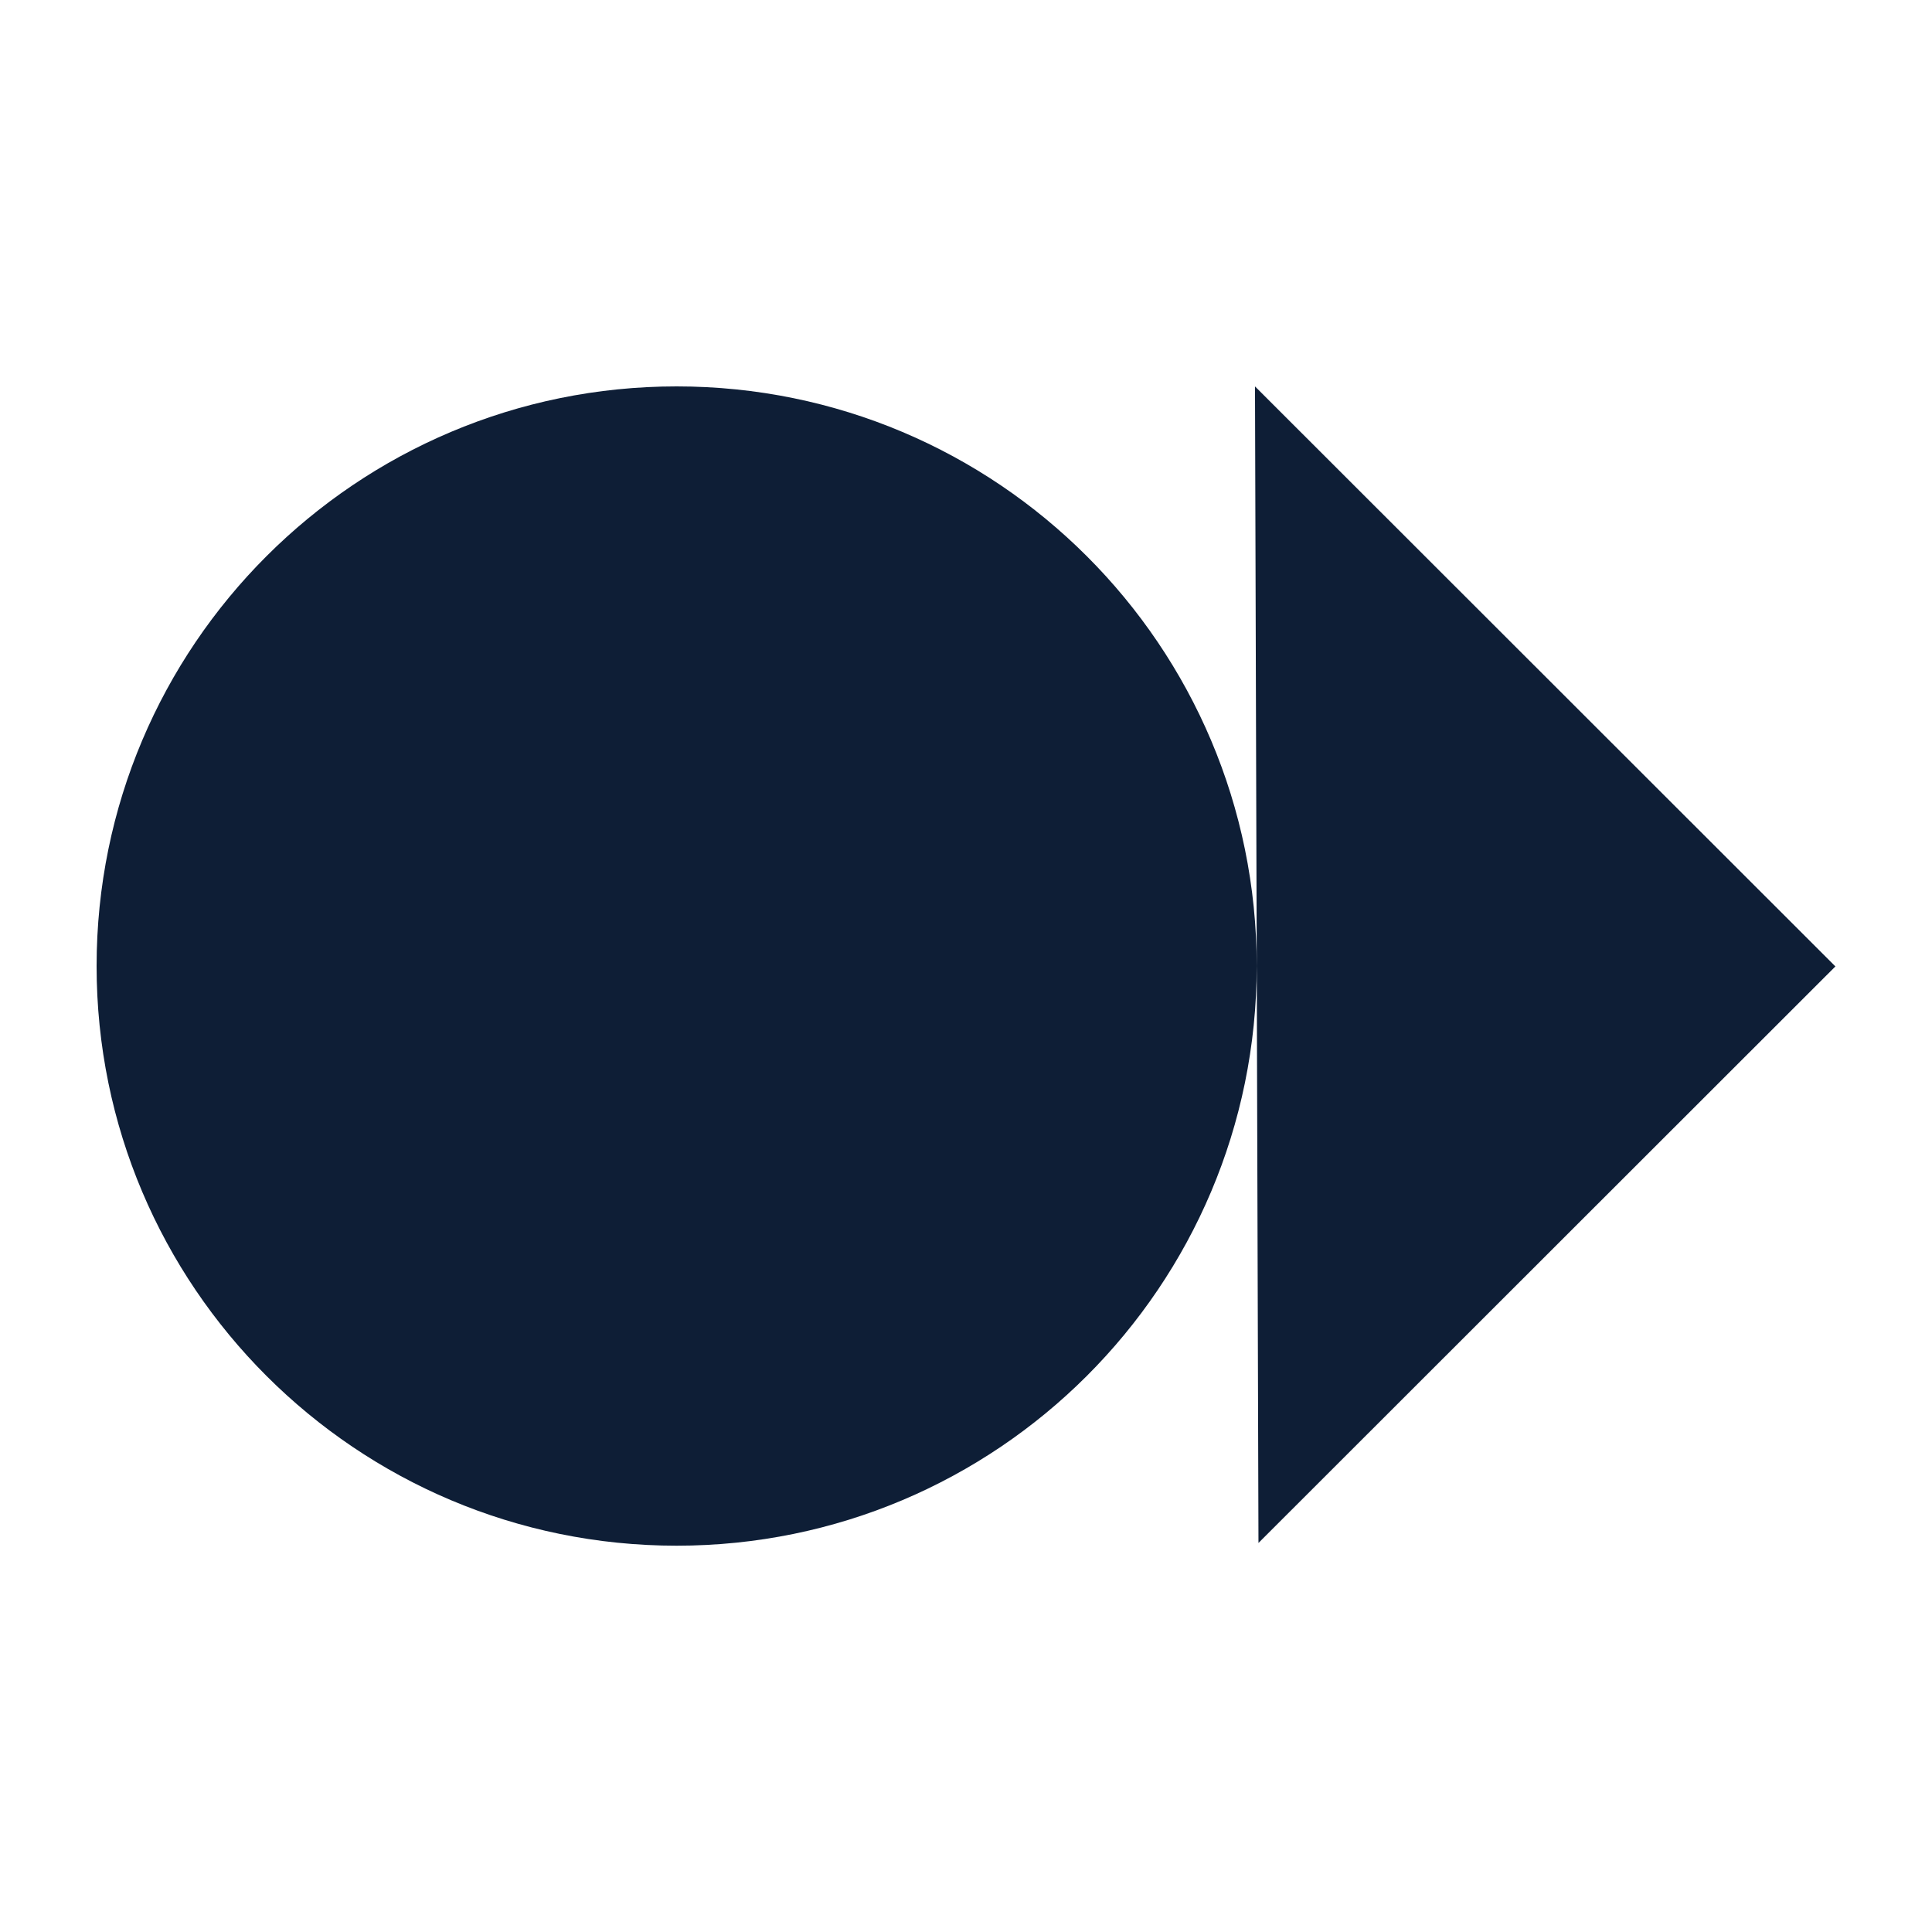 <svg width="60" height="60" viewBox="0 0 60 60" fill="none" xmlns="http://www.w3.org/2000/svg">
<path fill-rule="evenodd" clip-rule="evenodd" d="M57 30.013L38.975 12L39.083 47.918L57 30.013ZM21.014 48.003C30.963 48.003 39.028 39.944 39.028 30.002C39.028 20.06 30.963 12 21.014 12C11.065 12 3 20.06 3 30.002C3 39.944 11.065 48.003 21.014 48.003Z" fill="#0E1E36"/>
</svg>
